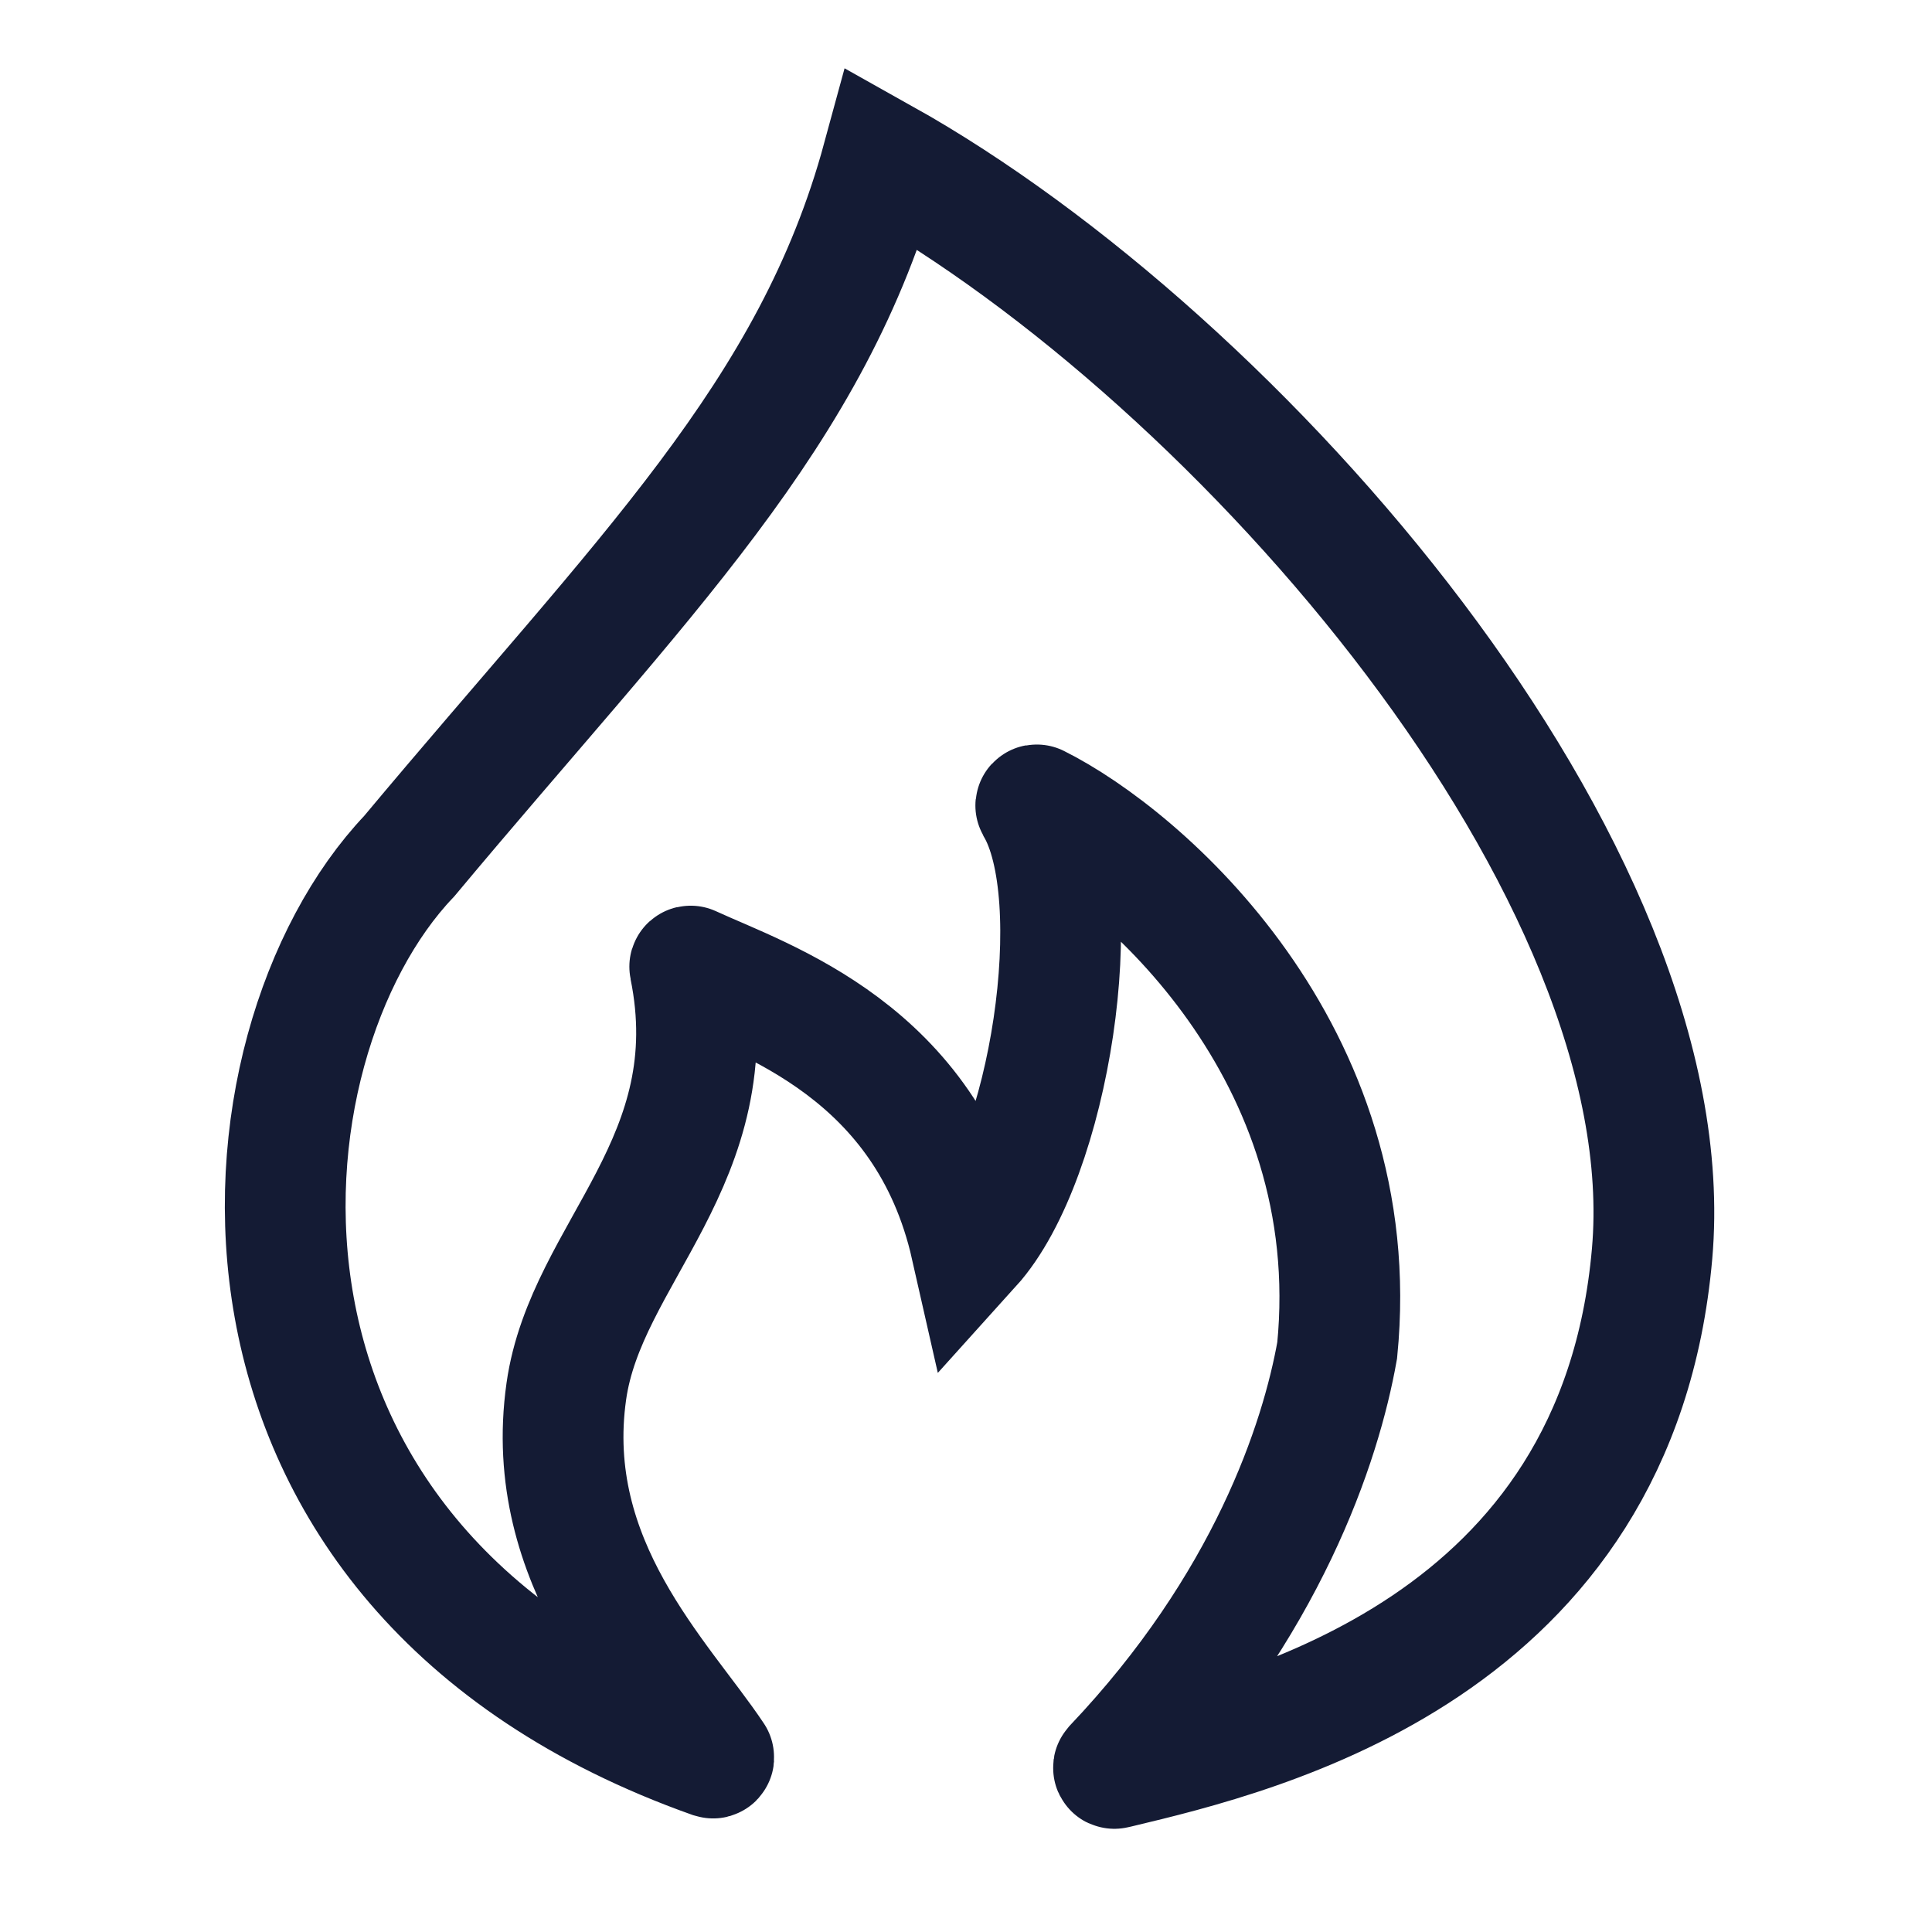 <svg width="24" height="24" viewBox="0 0 24 24" fill="none" xmlns="http://www.w3.org/2000/svg">
<path d="M5.083 10.636C7.998 7.146 10.096 5.157 10.963 1.972C15.431 4.473 20.938 10.841 20.523 15.573C20.094 20.475 15.674 21.531 13.884 21.959L13.843 21.968C13.834 21.971 13.828 21.959 13.835 21.951C15.742 19.942 16.407 17.924 16.611 16.774C16.977 13.074 14.187 10.65 12.881 9.999C12.872 9.994 12.863 10.004 12.868 10.013C13.537 11.133 13.046 14.389 12.062 15.479C11.514 13.06 9.51 12.428 8.581 12.001C8.574 11.998 8.566 12.005 8.568 12.013C9.058 14.417 7.278 15.561 7.035 17.284C6.732 19.424 8.215 20.848 8.865 21.825C8.871 21.833 8.862 21.842 8.853 21.839C2.257 19.499 2.844 12.989 5.083 10.636Z" stroke="#141B34" stroke-width="1.5"/>
</svg>
